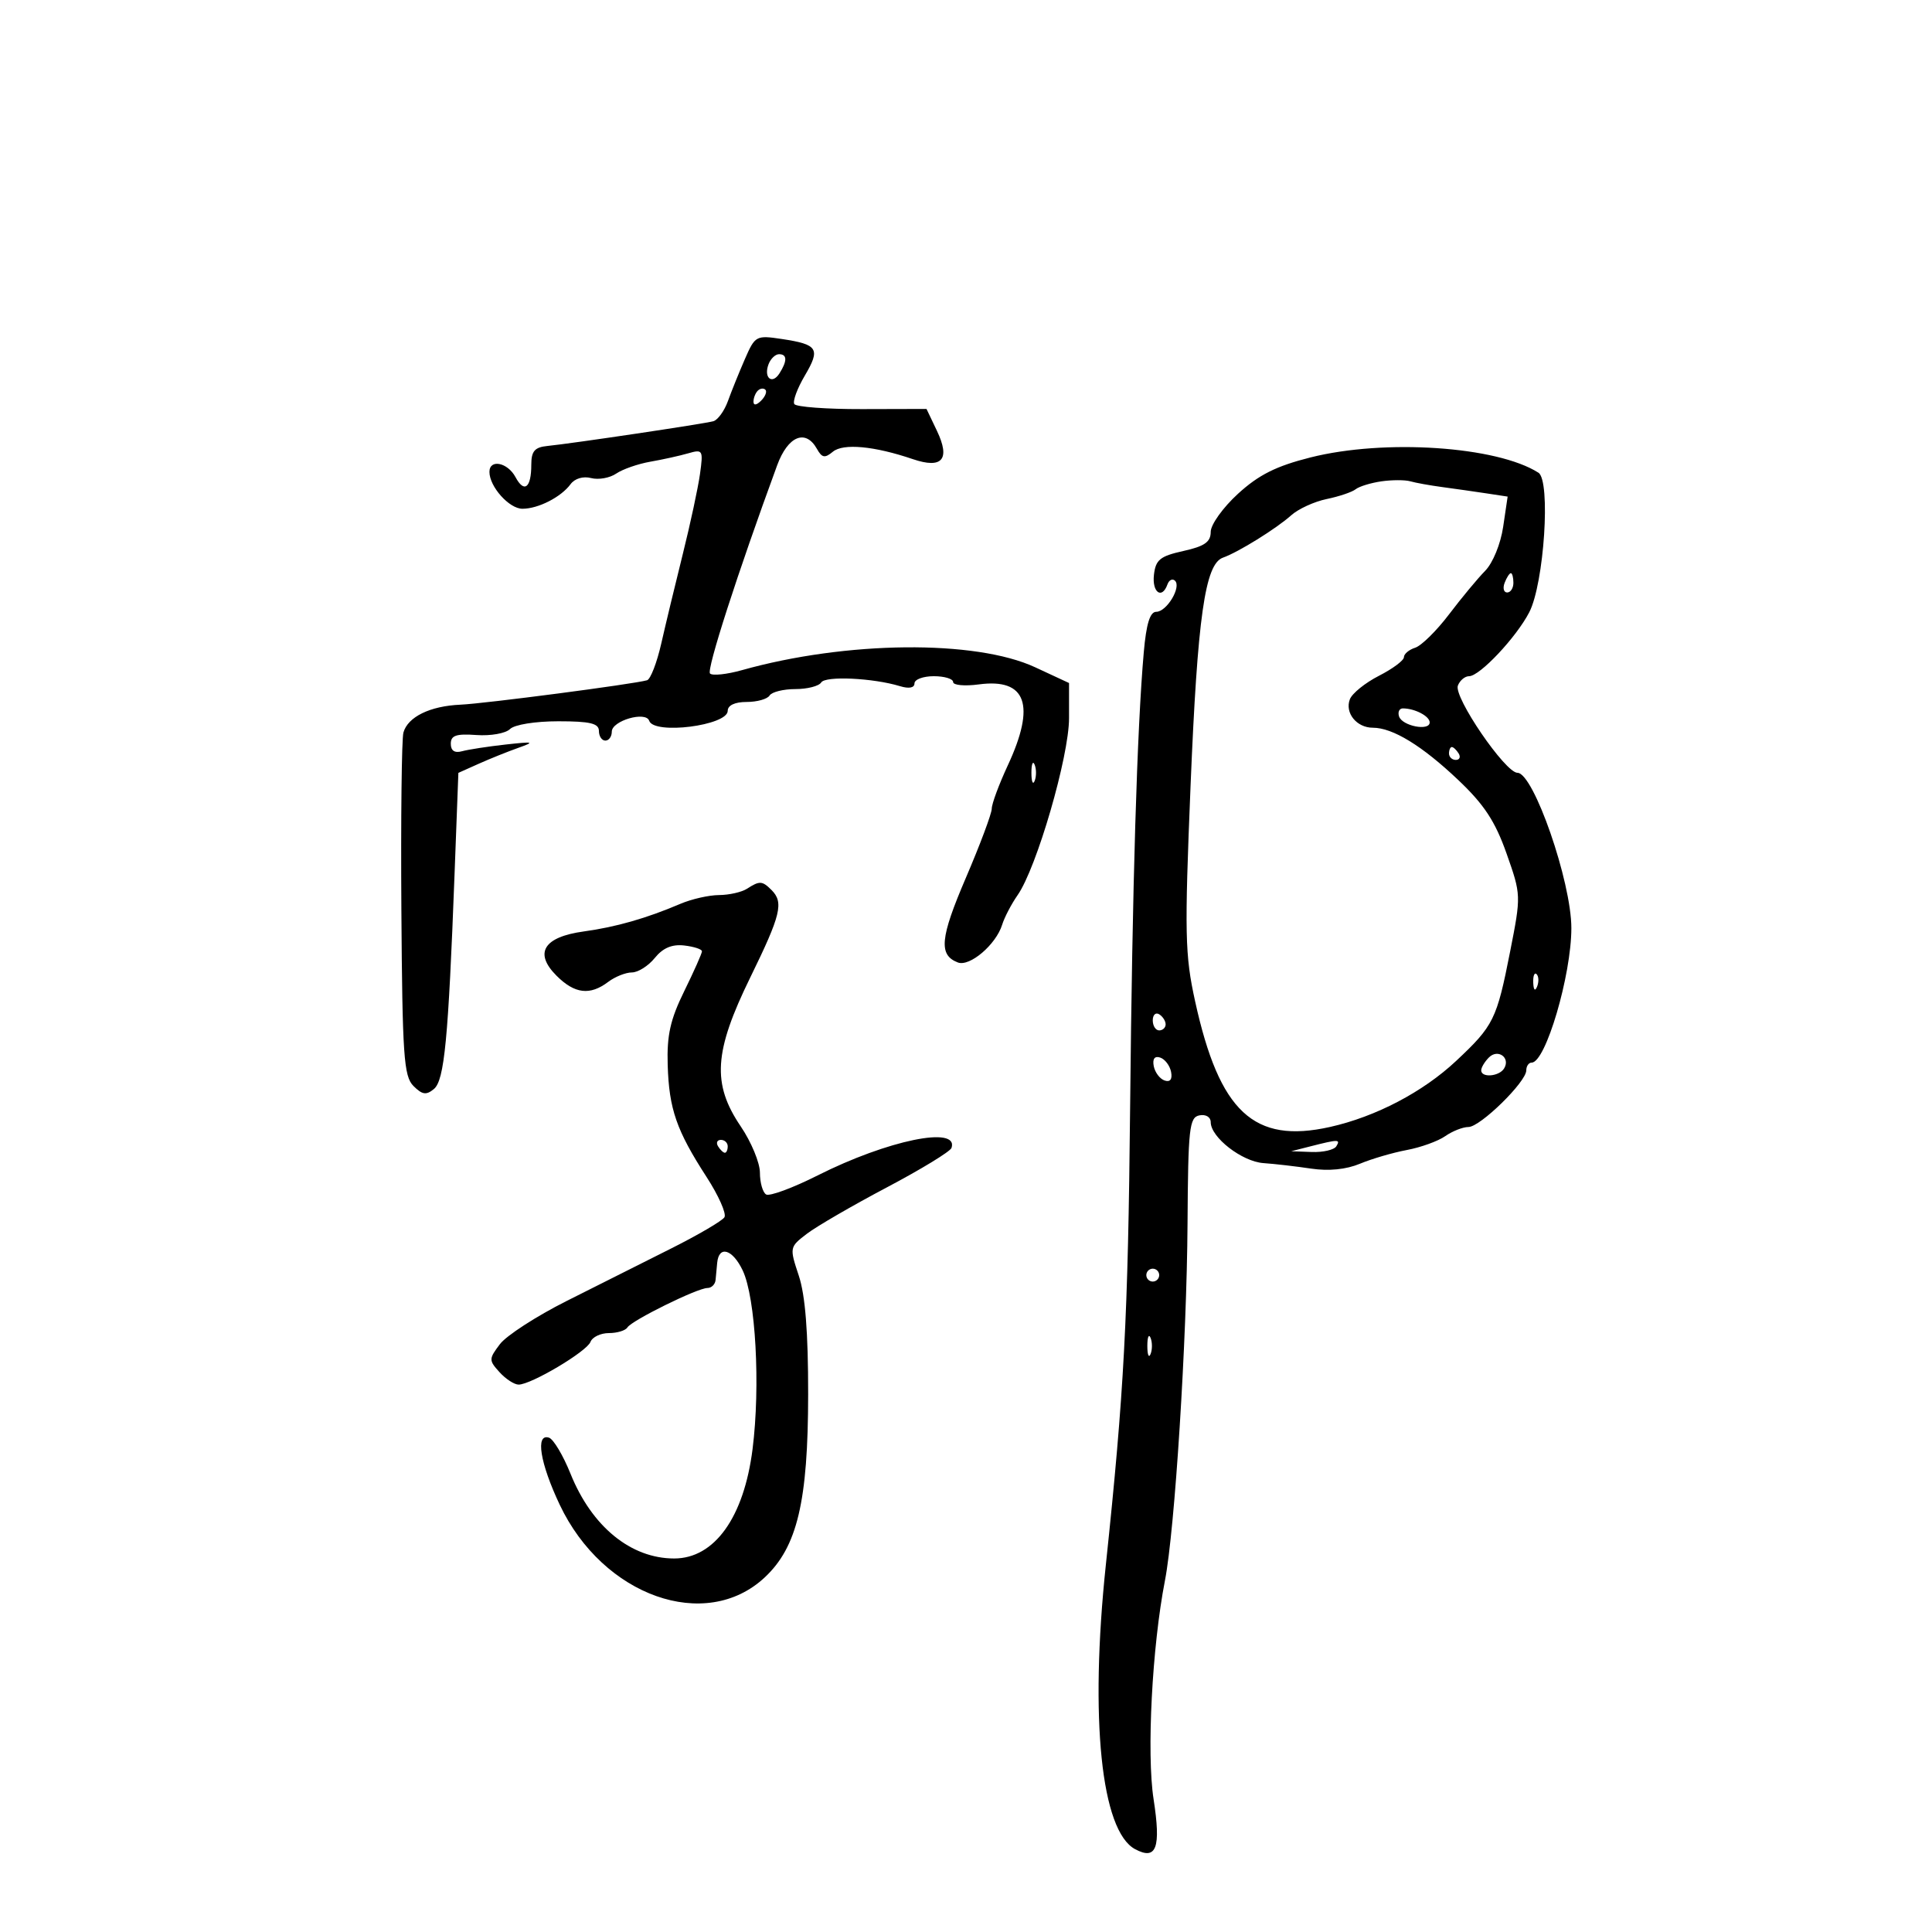 <svg xmlns="http://www.w3.org/2000/svg" width="300" height="300" viewBox="0 0 300 300" version="1.1">
	<path d="M 115.664 55.762 C 114.767 57.818, 113.583 60.749, 113.032 62.276 C 112.481 63.802, 111.461 65.212, 110.765 65.409 C 109.343 65.810, 88.866 68.863, 85 69.250 C 83.022 69.448, 82.500 70.056, 82.500 72.161 C 82.500 75.761, 81.403 76.621, 80.046 74.086 C 78.823 71.801, 76 71.237, 76 73.277 C 76 75.573, 79.068 79, 81.122 79 C 83.578 79, 87.117 77.193, 88.600 75.181 C 89.251 74.299, 90.554 73.912, 91.786 74.234 C 92.932 74.534, 94.687 74.221, 95.685 73.539 C 96.683 72.857, 99.075 72.025, 101 71.689 C 102.925 71.353, 105.566 70.769, 106.869 70.391 C 109.130 69.736, 109.213 69.882, 108.694 73.602 C 108.395 75.746, 107.197 81.325, 106.032 86 C 104.867 90.675, 103.359 96.941, 102.681 99.925 C 102.003 102.909, 101.010 105.477, 100.474 105.631 C 98.385 106.233, 75.280 109.256, 71.500 109.422 C 66.775 109.629, 63.328 111.313, 62.643 113.749 C 62.372 114.712, 62.229 127.072, 62.325 141.215 C 62.480 163.935, 62.698 167.127, 64.200 168.629 C 65.565 169.994, 66.190 170.087, 67.376 169.103 C 69.006 167.750, 69.615 161.415, 70.582 135.755 L 71.176 120.011 74.338 118.595 C 76.077 117.816, 78.850 116.702, 80.500 116.118 C 83.123 115.190, 82.872 115.127, 78.500 115.612 C 75.750 115.918, 72.713 116.386, 71.750 116.651 C 70.597 116.970, 70 116.574, 70 115.491 C 70 114.192, 70.838 113.908, 73.988 114.135 C 76.182 114.293, 78.522 113.878, 79.188 113.212 C 79.881 112.519, 83.100 112, 86.700 112 C 91.633 112, 93 112.325, 93 113.500 C 93 114.325, 93.450 115, 94 115 C 94.550 115, 95 114.374, 95 113.608 C 95 111.909, 100.292 110.375, 100.808 111.925 C 101.541 114.123, 113 112.667, 113 110.375 C 113 109.520, 114.112 109, 115.941 109 C 117.559 109, 119.160 108.550, 119.500 108 C 119.840 107.450, 121.640 107, 123.500 107 C 125.360 107, 127.168 106.537, 127.518 105.971 C 128.164 104.925, 135.575 105.275, 139.750 106.547 C 141.149 106.974, 142 106.811, 142 106.117 C 142 105.502, 143.350 105, 145 105 C 146.650 105, 148 105.407, 148 105.905 C 148 106.403, 149.796 106.569, 151.990 106.274 C 159.370 105.285, 160.863 109.456, 156.490 118.849 C 155.121 121.791, 154 124.815, 154 125.568 C 154 126.321, 152.189 131.159, 149.975 136.321 C 145.971 145.656, 145.721 148.295, 148.733 149.451 C 150.573 150.157, 154.657 146.680, 155.614 143.592 C 155.971 142.441, 157.049 140.375, 158.011 139 C 160.971 134.769, 166 117.469, 166 111.517 L 166 106.059 160.750 103.619 C 151.486 99.315, 131.428 99.508, 115.214 104.059 C 112.857 104.720, 110.624 104.957, 110.252 104.585 C 109.683 104.016, 114.507 89.052, 120.677 72.250 C 122.347 67.700, 125.098 66.565, 126.854 69.703 C 127.636 71.101, 128.079 71.180, 129.327 70.143 C 130.934 68.810, 135.760 69.257, 141.749 71.296 C 146.315 72.849, 147.603 71.333, 145.487 66.896 L 143.868 63.500 133.854 63.526 C 128.347 63.540, 123.616 63.188, 123.341 62.743 C 123.066 62.298, 123.801 60.308, 124.974 58.320 C 127.434 54.151, 127.013 53.483, 121.397 52.639 C 117.408 52.040, 117.248 52.127, 115.664 55.762 M 119.345 56.543 C 118.535 58.653, 119.887 59.793, 121.039 57.971 C 122.263 56.035, 122.239 55, 120.969 55 C 120.401 55, 119.671 55.694, 119.345 56.543 M 117.667 60.667 C 117.300 61.033, 117 61.798, 117 62.367 C 117 62.993, 117.466 62.934, 118.183 62.217 C 118.834 61.566, 119.134 60.801, 118.850 60.517 C 118.566 60.233, 118.033 60.300, 117.667 60.667 M 203.485 71.032 C 198.149 72.378, 195.455 73.729, 192.235 76.673 C 189.906 78.802, 188 81.460, 188 82.580 C 188 84.161, 187.050 84.826, 183.750 85.558 C 180.138 86.359, 179.453 86.913, 179.184 89.250 C 178.868 91.996, 180.434 93.117, 181.280 90.750 C 181.525 90.063, 182.049 89.799, 182.444 90.164 C 183.490 91.133, 181.171 95, 179.544 95 C 178.571 95, 177.995 96.857, 177.608 101.250 C 176.562 113.103, 175.826 137.602, 175.484 172 C 175.159 204.685, 174.550 216.144, 171.714 243 C 169.191 266.892, 170.985 284.316, 176.259 287.138 C 179.578 288.915, 180.301 286.950, 179.125 279.356 C 178.032 272.307, 178.898 255.663, 180.889 245.447 C 182.427 237.552, 184.287 208.176, 184.399 190.017 C 184.490 175.161, 184.673 173.500, 186.250 173.193 C 187.245 173, 188 173.457, 188 174.252 C 188 176.607, 192.860 180.376, 196.194 180.606 C 197.927 180.726, 201.255 181.111, 203.588 181.461 C 206.309 181.869, 209.028 181.598, 211.166 180.706 C 213 179.940, 216.277 178.981, 218.449 178.574 C 220.621 178.168, 223.308 177.197, 224.421 176.417 C 225.534 175.638, 227.154 175, 228.020 175 C 229.846 175, 237 167.996, 237 166.208 C 237 165.544, 237.378 165, 237.839 165 C 240.002 165, 244 151.446, 244 144.116 C 244 136.915, 238.131 120, 235.631 120 C 233.739 120, 225.697 108.233, 226.377 106.460 C 226.685 105.657, 227.468 105, 228.118 105 C 229.770 105, 235.448 98.969, 237.461 95.076 C 239.771 90.608, 240.823 74.638, 238.889 73.403 C 232.455 69.295, 215.001 68.127, 203.485 71.032 M 214.500 74.743 C 212.850 74.982, 211.050 75.535, 210.500 75.973 C 209.950 76.411, 207.925 77.095, 206 77.492 C 204.075 77.890, 201.600 79.025, 200.500 80.013 C 198.212 82.068, 192.268 85.758, 189.901 86.591 C 187.115 87.572, 185.947 95.791, 184.871 122 C 183.923 145.067, 183.991 148.263, 185.581 155.500 C 189.353 172.671, 194.700 177.645, 206.535 174.992 C 213.633 173.401, 220.954 169.568, 226.096 164.750 C 231.940 159.274, 232.411 158.320, 234.493 147.746 C 236.209 139.032, 236.206 138.962, 233.934 132.526 C 232.172 127.534, 230.460 124.931, 226.427 121.108 C 220.813 115.787, 216.257 113, 213.172 113 C 210.657 113, 208.796 110.696, 209.606 108.584 C 209.958 107.666, 211.991 106.025, 214.123 104.937 C 216.256 103.849, 218 102.549, 218 102.047 C 218 101.545, 218.787 100.884, 219.750 100.577 C 220.713 100.271, 223.075 97.943, 225 95.405 C 226.925 92.867, 229.448 89.824, 230.608 88.645 C 231.806 87.426, 233.016 84.474, 233.411 81.805 L 234.106 77.111 230.803 76.609 C 228.986 76.334, 225.925 75.897, 224 75.639 C 222.075 75.381, 219.825 74.977, 219 74.740 C 218.175 74.504, 216.150 74.505, 214.500 74.743 M 233.638 90.500 C 233.322 91.325, 233.499 92, 234.031 92 C 234.564 92, 235 91.325, 235 90.500 C 235 89.675, 234.823 89, 234.607 89 C 234.391 89, 233.955 89.675, 233.638 90.500 M 217.245 111.250 C 217.734 112.736, 222 113.567, 222 112.177 C 222 111.207, 219.691 110, 217.835 110 C 217.284 110, 217.019 110.563, 217.245 111.250 M 225 117 C 225 117.550, 225.477 118, 226.059 118 C 226.641 118, 226.840 117.550, 226.500 117 C 226.160 116.450, 225.684 116, 225.441 116 C 225.198 116, 225 116.450, 225 117 M 160.158 120 C 160.158 121.375, 160.385 121.938, 160.662 121.250 C 160.940 120.563, 160.940 119.438, 160.662 118.750 C 160.385 118.063, 160.158 118.625, 160.158 120 M 116 138 C 115.175 138.533, 113.218 138.976, 111.651 138.985 C 110.084 138.993, 107.384 139.606, 105.651 140.346 C 100.394 142.592, 95.648 143.949, 90.663 144.633 C 84.415 145.489, 82.881 147.972, 86.416 151.507 C 89.235 154.326, 91.609 154.610, 94.441 152.468 C 95.509 151.661, 97.164 151, 98.119 151 C 99.074 151, 100.675 149.988, 101.677 148.750 C 102.939 147.193, 104.347 146.597, 106.250 146.816 C 107.763 146.990, 109 147.396, 109 147.717 C 109 148.038, 107.763 150.821, 106.250 153.900 C 104.085 158.309, 103.538 160.748, 103.679 165.371 C 103.887 172.211, 105.044 175.545, 109.711 182.754 C 111.582 185.644, 112.832 188.462, 112.490 189.017 C 112.147 189.571, 108.409 191.760, 104.183 193.880 C 99.957 196, 92.662 199.665, 87.972 202.023 C 83.281 204.381, 78.625 207.396, 77.626 208.721 C 75.893 211.018, 75.890 211.221, 77.559 213.065 C 78.522 214.129, 79.859 215, 80.529 215 C 82.480 215, 91.112 209.871, 91.689 208.369 C 91.978 207.616, 93.264 207, 94.548 207 C 95.832 207, 97.125 206.607, 97.422 206.127 C 98.100 205.029, 108.301 200, 109.850 200 C 110.482 200, 111.052 199.438, 111.115 198.750 C 111.179 198.063, 111.291 196.864, 111.365 196.086 C 111.628 193.330, 113.757 193.969, 115.326 197.275 C 117.339 201.517, 118.095 215.189, 116.859 225 C 115.523 235.610, 110.948 242, 104.688 242 C 97.953 242, 91.895 237.048, 88.590 228.841 C 87.441 225.986, 85.938 223.467, 85.250 223.242 C 83.104 222.540, 83.844 227.166, 86.915 233.659 C 93.634 247.861, 109.575 253.511, 118.745 244.940 C 123.801 240.215, 125.478 233.143, 125.490 216.500 C 125.497 206.855, 125.044 201.126, 124.035 198.082 C 122.583 193.708, 122.596 193.644, 125.288 191.582 C 126.784 190.437, 132.375 187.194, 137.712 184.376 C 143.049 181.558, 147.566 178.801, 147.750 178.250 C 148.912 174.763, 137.853 177.034, 126.959 182.521 C 123.086 184.471, 119.486 185.800, 118.959 185.474 C 118.431 185.149, 118 183.626, 118 182.091 C 118 180.557, 116.658 177.321, 115.018 174.900 C 110.537 168.287, 110.856 163.312, 116.500 151.783 C 121.260 142.059, 121.729 140.129, 119.800 138.200 C 118.362 136.762, 117.950 136.740, 116 138 M 238.079 152.583 C 238.127 153.748, 238.364 153.985, 238.683 153.188 C 238.972 152.466, 238.936 151.603, 238.604 151.271 C 238.272 150.939, 238.036 151.529, 238.079 152.583 M 179 158.441 C 179 159.298, 179.450 160, 180 160 C 180.550 160, 181 159.577, 181 159.059 C 181 158.541, 180.550 157.840, 180 157.500 C 179.450 157.160, 179 157.584, 179 158.441 M 231.200 164.200 C 230.540 164.860, 230 165.760, 230 166.200 C 230 167.392, 232.779 167.167, 233.554 165.913 C 234.584 164.247, 232.598 162.802, 231.200 164.200 M 179.154 165.552 C 179.345 166.532, 180.105 167.536, 180.846 167.782 C 181.706 168.069, 182.066 167.588, 181.846 166.448 C 181.655 165.468, 180.895 164.464, 180.154 164.218 C 179.294 163.931, 178.934 164.412, 179.154 165.552 M 111.500 178 C 111.840 178.550, 112.316 179, 112.559 179 C 112.802 179, 113 178.550, 113 178 C 113 177.450, 112.523 177, 111.941 177 C 111.359 177, 111.160 177.450, 111.500 178 M 203.500 178 L 200.500 178.763 203.691 178.882 C 205.446 178.947, 207.160 178.550, 207.500 178 C 208.184 176.893, 207.849 176.893, 203.500 178 M 178 198 C 178 198.550, 178.450 199, 179 199 C 179.550 199, 180 198.550, 180 198 C 180 197.450, 179.550 197, 179 197 C 178.450 197, 178 197.450, 178 198 M 178.158 209 C 178.158 210.375, 178.385 210.938, 178.662 210.250 C 178.940 209.563, 178.940 208.438, 178.662 207.750 C 178.385 207.063, 178.158 207.625, 178.158 209" stroke="none" fill="black" fill-rule="evenodd"/>
</svg>